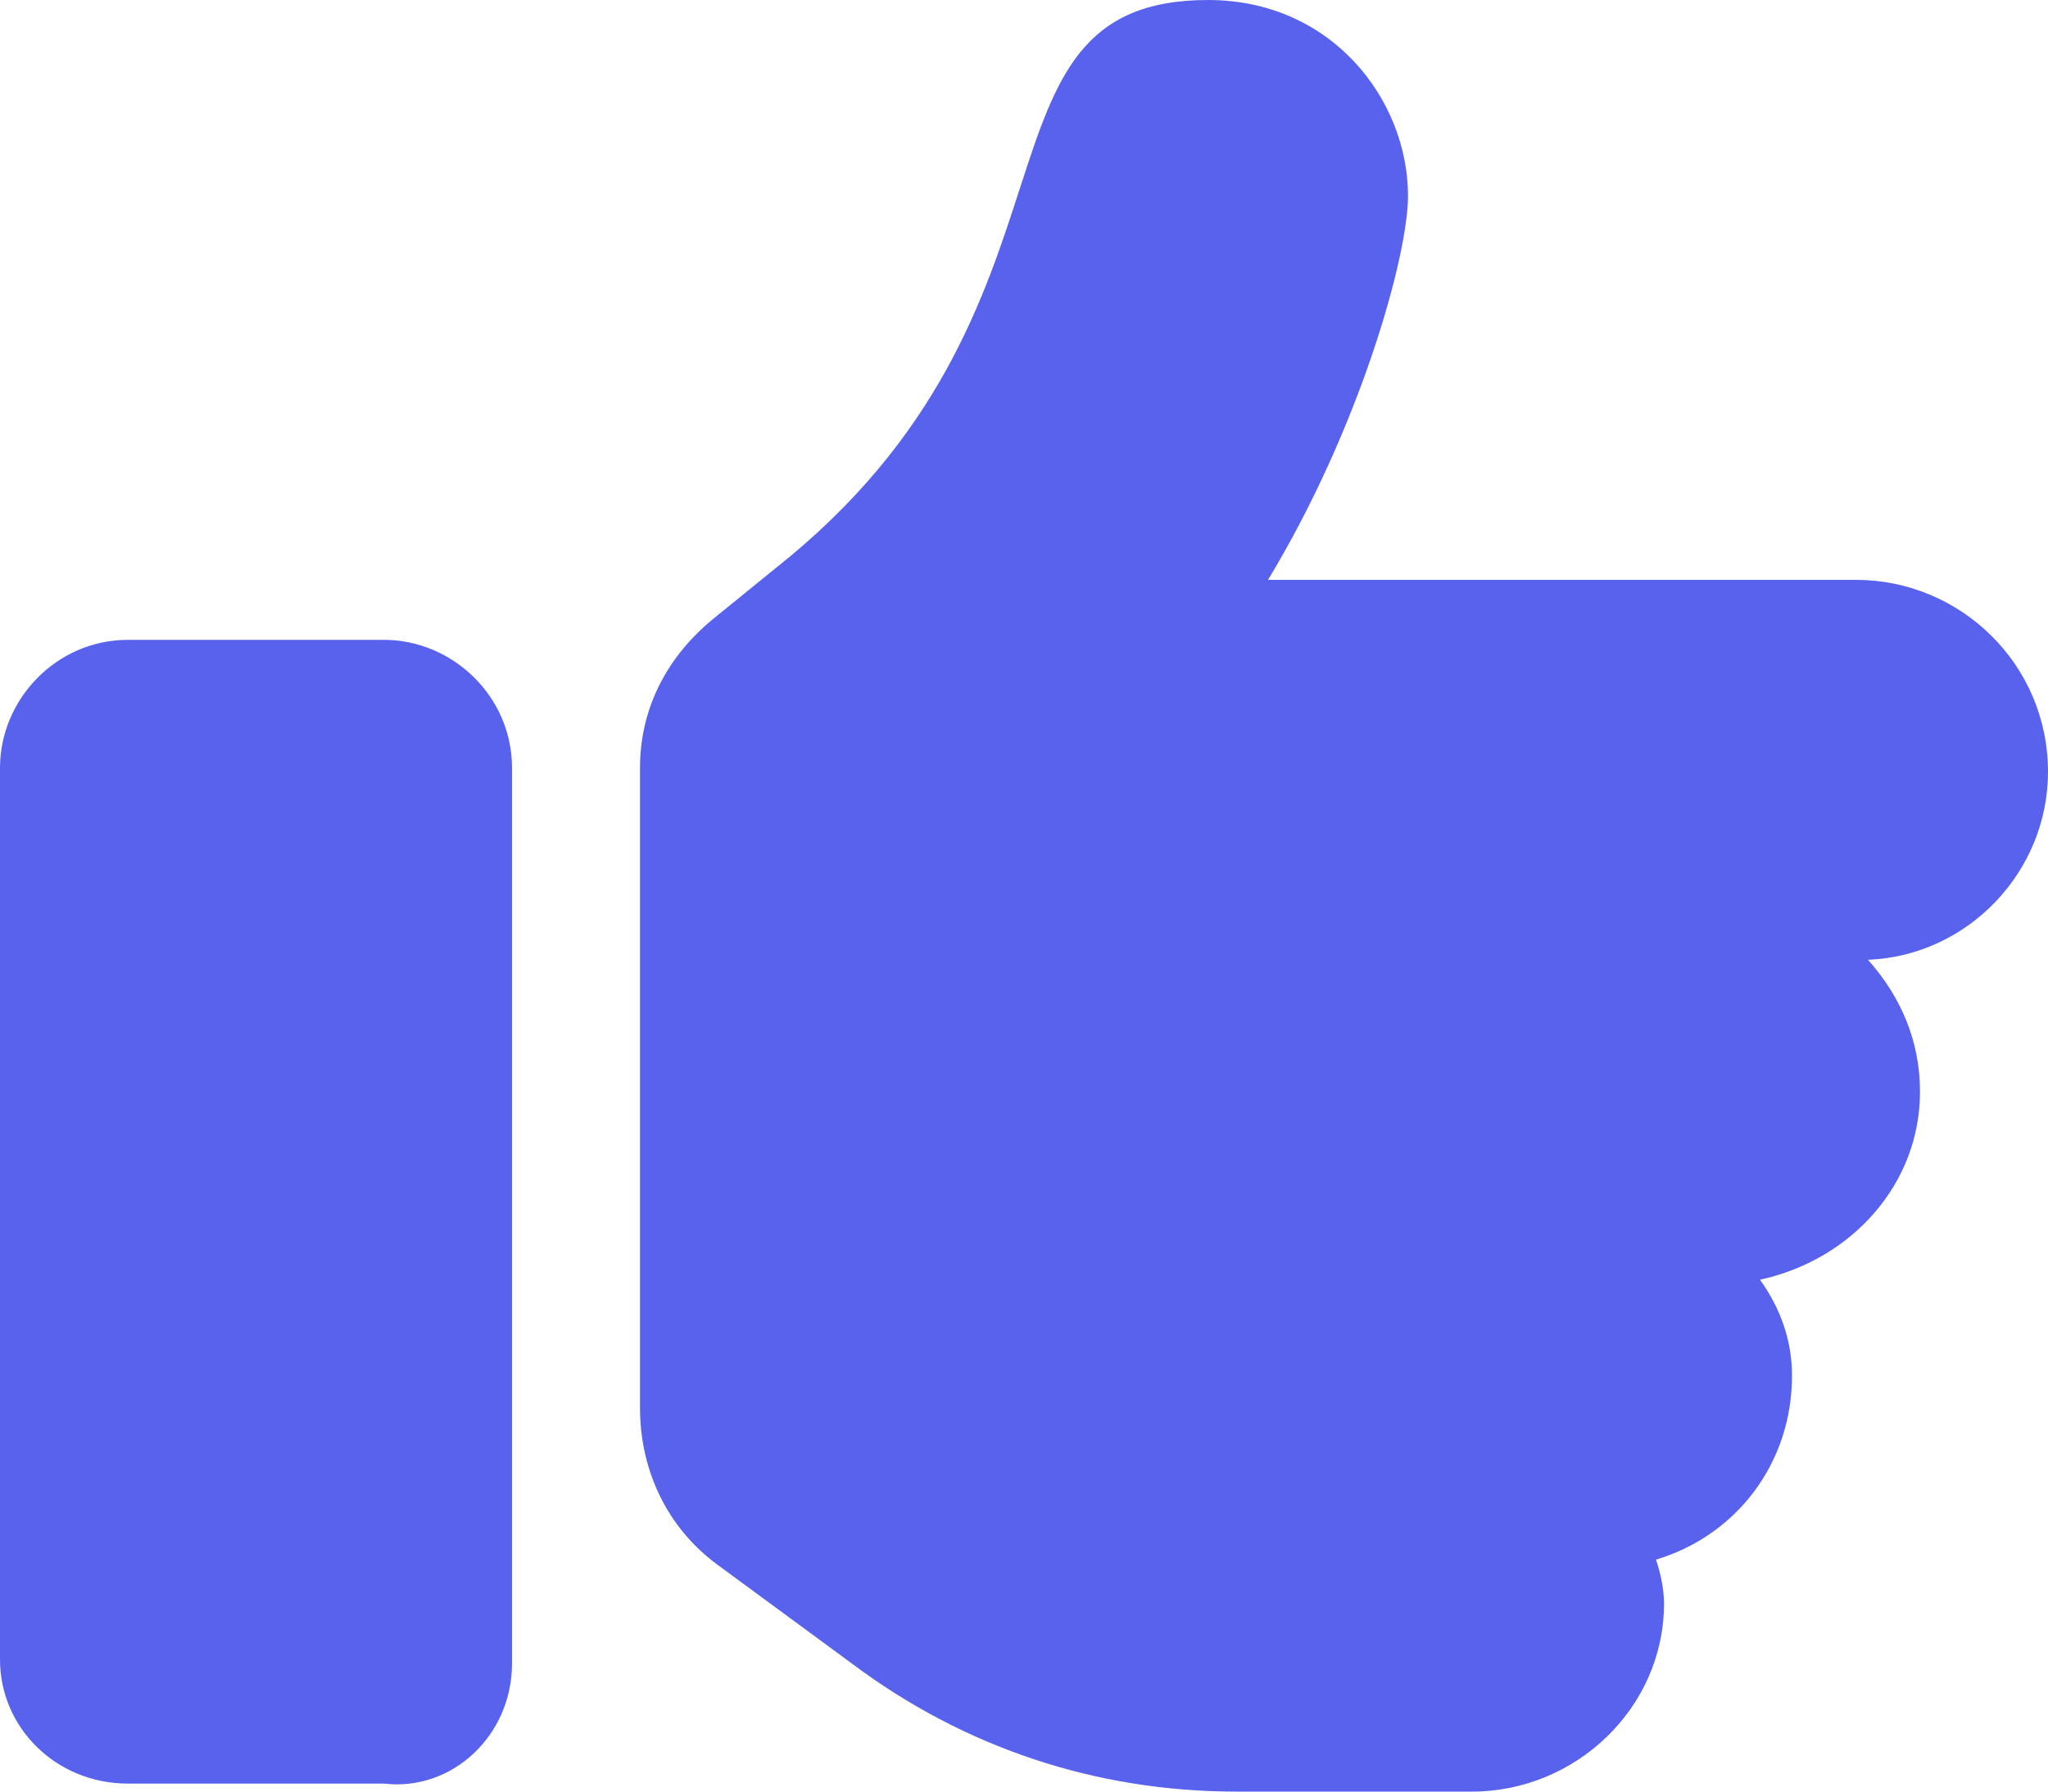 <svg width="64" height="56" viewBox="0 0 64 56" fill="none" xmlns="http://www.w3.org/2000/svg">
<path d="M16 52V24C16 21.75 14.125 20 12 20H4C1.75 20 0 21.875 0 24V51.875C0 54 1.75 55.75 4 55.75H12C14.125 56 16 54.25 16 52ZM64 24.125C64 20.75 61.25 18.125 58 18.125H39.625C42.5 13.375 44 8 44 6.125C44 3.125 41.625 0 37.75 0C29.875 0 34.5 9.625 24.25 17.75L22.25 19.375C20.75 20.625 20 22.25 20 24C20 24.125 20 24 20 24V44C20 46 20.875 47.75 22.375 48.875L26.625 52C30.125 54.625 34.25 56 38.625 56H46C49.25 56 52 53.375 52 50.125C52 49.625 51.875 49.125 51.75 48.75C54.25 48 56 45.75 56 43C56 41.875 55.625 40.875 55 40C57.875 39.375 60 37 60 34.125C60 32.5 59.375 31.125 58.375 30C61.5 29.875 64 27.25 64 24.125Z" fill="#5862ED"/>
</svg>
